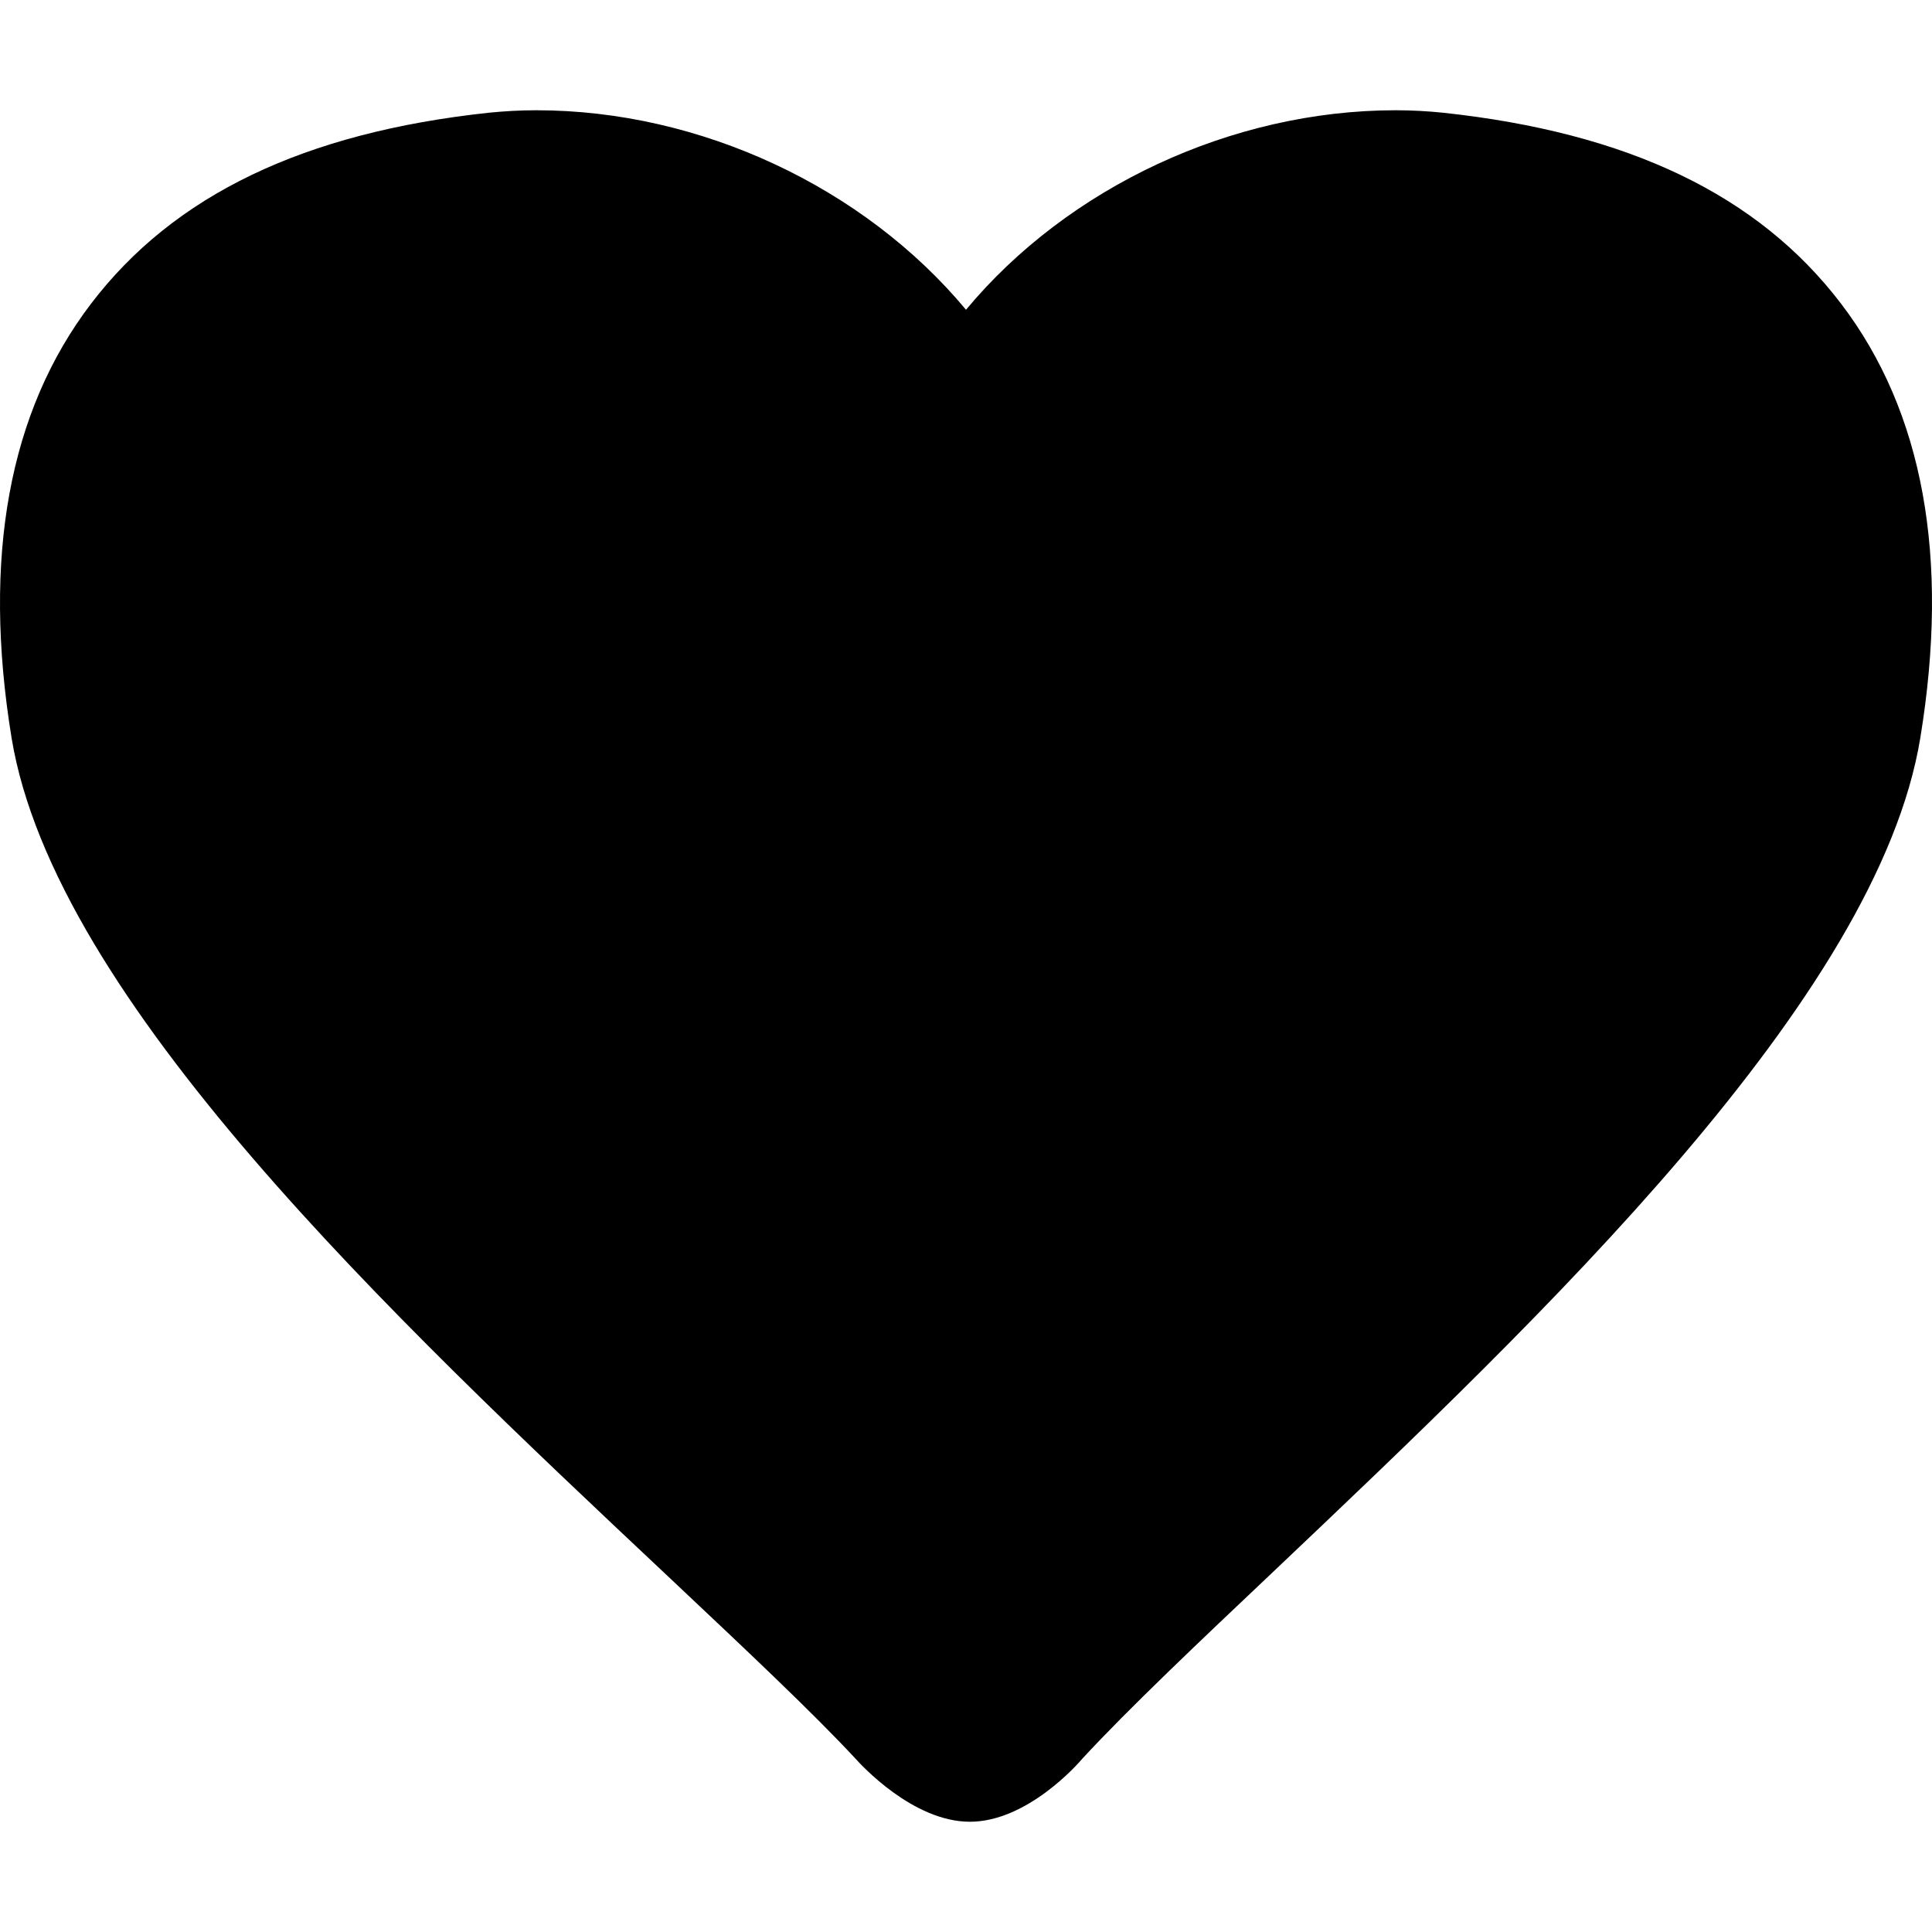 <?xml version="1.0" encoding="iso-8859-1"?>
<!-- Generator: Adobe Illustrator 16.0.0, SVG Export Plug-In . SVG Version: 6.00 Build 0)  -->
<!DOCTYPE svg PUBLIC "-//W3C//DTD SVG 1.1//EN" "http://www.w3.org/Graphics/SVG/1.1/DTD/svg11.dtd">
<svg version="1.1" id="Capa_1" xmlns="http://www.w3.org/2000/svg" xmlns:xlink="http://www.w3.org/1999/xlink" x="0px" y="0px"
	 width="356.98px" height="356.98px" viewBox="0 0 356.98 356.98" style="enable-background:new 0 0 356.98 356.98;"
	 xml:space="preserve">
<g>
	<g>
		<g>
			<path d="M340.188,56.127c-15.288-20.089-39.344-31.63-73.577-35.302c-2.773-0.282-5.698-0.453-8.707-0.453
				c-30.354,0-60.594,14.24-79.413,36.863c-18.834-22.623-49.062-36.863-79.401-36.863c-3.005,0-5.915,0.171-8.743,0.453
				c-34.182,3.672-58.231,15.219-73.528,35.296C1.65,76.024-3.295,103.007,2.133,136.315
				c7.926,48.323,70.505,107.171,120.778,154.464l1.149,1.081c14,13.192,26.097,24.571,33.973,33.051
				c1.065,1.188,10.664,11.697,21.173,11.697c10.574,0,19.96-10.665,20.812-11.686c8.37-9.079,21.96-21.947,35.38-34.636
				c49.714-47.161,111.581-105.853,119.43-153.99C360.28,103.013,355.368,76.042,340.188,56.127z"/>
		</g>
	</g>
</g>
<g>
</g>
<g>
</g>
<g>
</g>
<g>
</g>
<g>
</g>
<g>
</g>
<g>
</g>
<g>
</g>
<g>
</g>
<g>
</g>
<g>
</g>
<g>
</g>
<g>
</g>
<g>
</g>
<g>
</g>
</svg>
